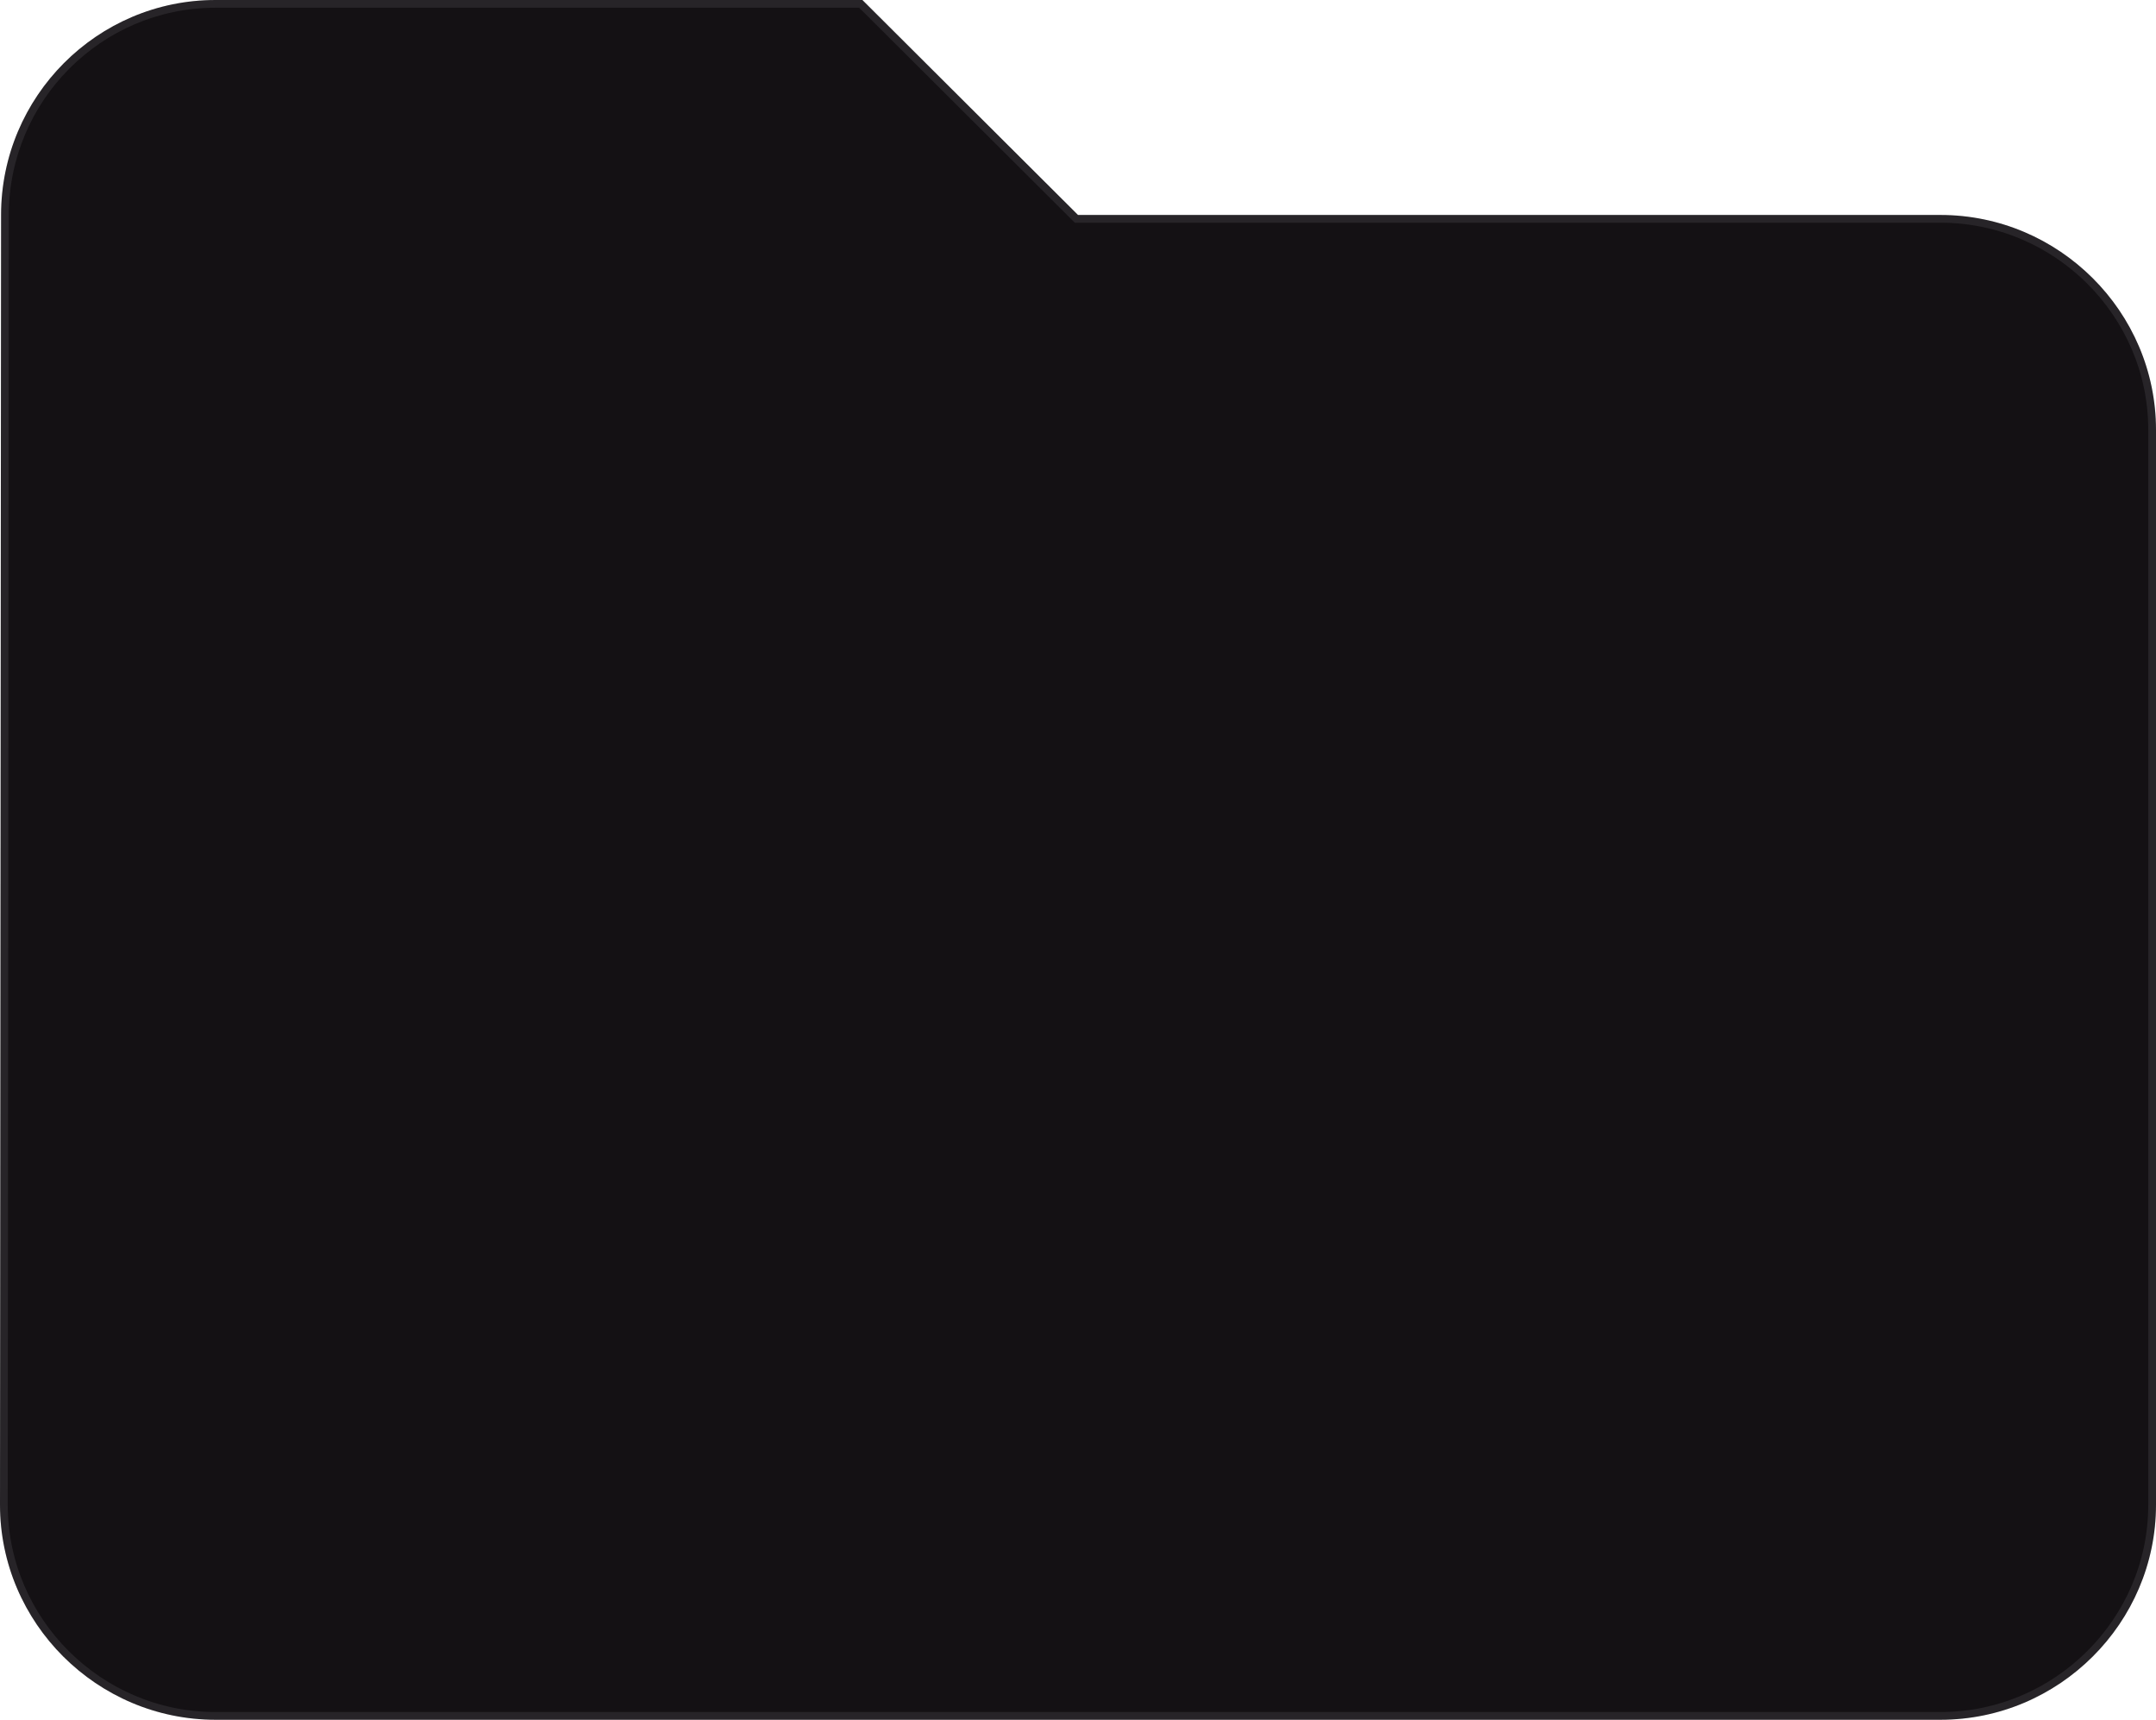 <svg width="558" height="445" viewBox="0 0 558 445" fill="none" xmlns="http://www.w3.org/2000/svg">
<path d="M223.2 0H55.8C25.11 0 0.279 25.031 0.279 55.625L0 389.375C0 419.969 25.11 445 55.8 445H502.2C532.89 445 558 419.969 558 389.375V111.25C558 80.656 532.89 55.625 502.2 55.625H279L223.2 0Z" fill="#141114"/>
<path d="M55.8 1H222.787L278.294 56.333L278.587 56.625H502.2C532.341 56.625 557 81.212 557 111.25V389.375C557 419.413 532.341 444 502.2 444H55.8C25.66 444 1.001 419.414 1 389.376L1.279 55.626V55.625C1.279 25.58 25.666 1 55.8 1Z" stroke="#D2D6DB" stroke-opacity="0.102" stroke-width="2"/>
</svg>
